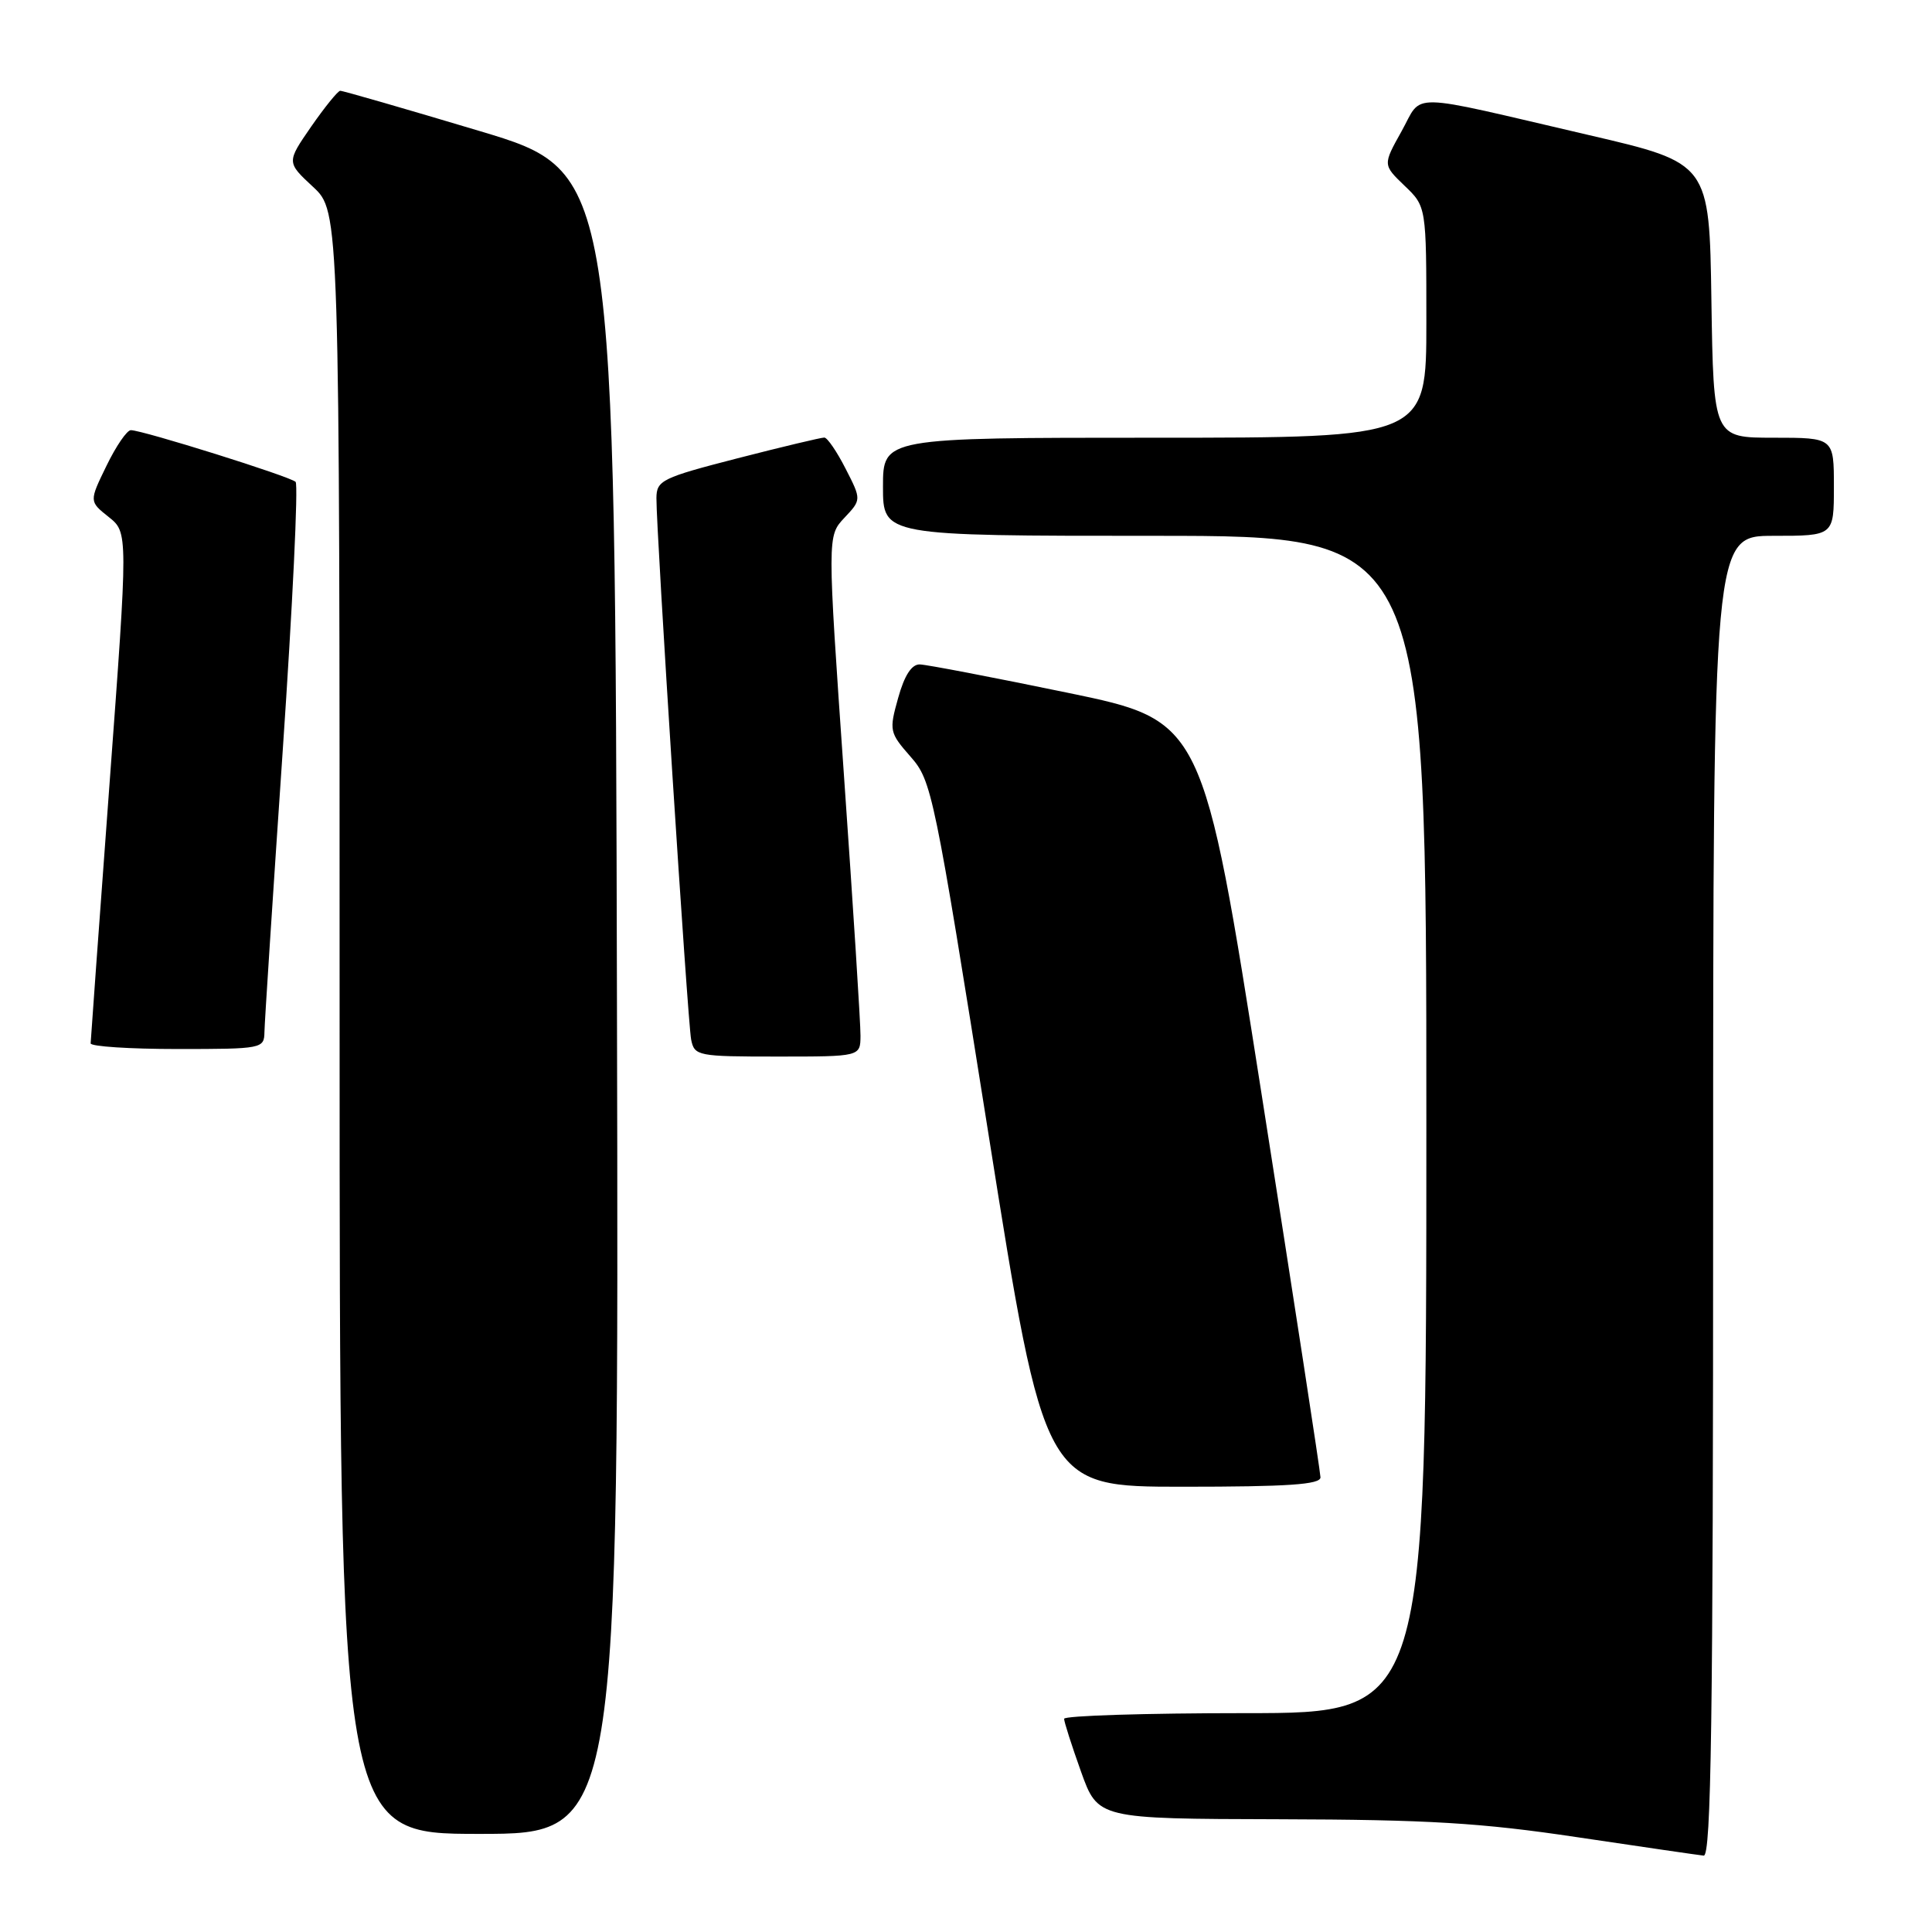<?xml version="1.0" encoding="UTF-8" standalone="no"?>
<!DOCTYPE svg PUBLIC "-//W3C//DTD SVG 1.1//EN" "http://www.w3.org/Graphics/SVG/1.1/DTD/svg11.dtd" >
<svg xmlns="http://www.w3.org/2000/svg" xmlns:xlink="http://www.w3.org/1999/xlink" version="1.1" viewBox="0 0 256 256">
 <g >
 <path fill="currentColor"
d=" M 227.00 158.50 C 227.00 71.00 227.00 71.00 235.00 71.00 C 243.00 71.00 243.00 71.00 243.00 64.50 C 243.00 58.00 243.00 58.00 235.02 58.00 C 227.05 58.00 227.05 58.00 226.77 39.80 C 226.50 21.61 226.50 21.61 210.50 17.89 C 185.96 12.18 188.60 12.23 185.71 17.40 C 183.23 21.84 183.23 21.84 186.11 24.61 C 189.00 27.37 189.00 27.37 189.00 42.69 C 189.00 58.00 189.00 58.00 153.00 58.00 C 117.00 58.00 117.00 58.00 117.00 64.50 C 117.00 71.00 117.00 71.00 153.00 71.00 C 189.00 71.00 189.00 71.00 189.00 149.00 C 189.00 227.00 189.00 227.00 165.00 227.00 C 151.80 227.00 141.00 227.34 141.00 227.75 C 141.00 228.16 142.01 231.31 143.24 234.75 C 145.48 241.00 145.48 241.00 169.49 241.06 C 189.24 241.11 196.25 241.53 209.00 243.44 C 217.53 244.71 225.06 245.81 225.75 245.88 C 226.74 245.97 227.00 227.90 227.00 158.50 Z  M 81.75 132.87 C 81.50 22.74 81.50 22.74 63.58 17.37 C 53.72 14.42 45.39 12.01 45.08 12.03 C 44.76 12.05 43.03 14.19 41.23 16.78 C 37.97 21.50 37.97 21.50 41.48 24.76 C 45.00 28.03 45.00 28.03 45.00 135.51 C 45.00 243.00 45.00 243.00 63.50 243.00 C 82.01 243.00 82.01 243.00 81.75 132.87 Z  M 174.97 195.75 C 174.96 195.06 171.45 172.23 167.17 145.00 C 159.40 95.50 159.40 95.50 141.45 91.79 C 131.58 89.75 122.77 88.06 121.88 88.04 C 120.80 88.01 119.84 89.49 119.01 92.48 C 117.80 96.80 117.85 97.07 120.65 100.26 C 123.47 103.46 123.77 104.93 130.98 150.28 C 138.40 197.00 138.40 197.00 156.70 197.00 C 170.69 197.00 174.99 196.71 174.97 195.75 Z  M 114.02 137.25 C 114.04 135.74 113.05 120.22 111.83 102.77 C 109.62 71.03 109.62 71.03 111.88 68.62 C 114.15 66.21 114.15 66.21 112.05 62.11 C 110.90 59.85 109.63 57.99 109.23 57.98 C 108.83 57.97 103.66 59.20 97.75 60.72 C 87.69 63.31 87.00 63.65 86.98 66.00 C 86.96 70.52 91.12 135.45 91.58 137.75 C 92.02 139.92 92.43 140.00 103.02 140.00 C 114.00 140.00 114.00 140.00 114.02 137.25 Z  M 35.04 136.75 C 35.06 135.51 36.15 118.75 37.46 99.50 C 38.77 80.25 39.54 64.21 39.17 63.85 C 38.44 63.13 18.88 57.00 17.34 57.00 C 16.82 57.00 15.37 59.12 14.11 61.72 C 11.81 66.44 11.81 66.44 14.40 68.50 C 16.98 70.56 16.98 70.56 14.50 104.03 C 13.14 122.44 12.02 137.84 12.01 138.25 C 12.00 138.66 17.18 139.00 23.50 139.00 C 34.75 139.00 35.00 138.95 35.04 136.75 Z "/>
</g>
</svg>